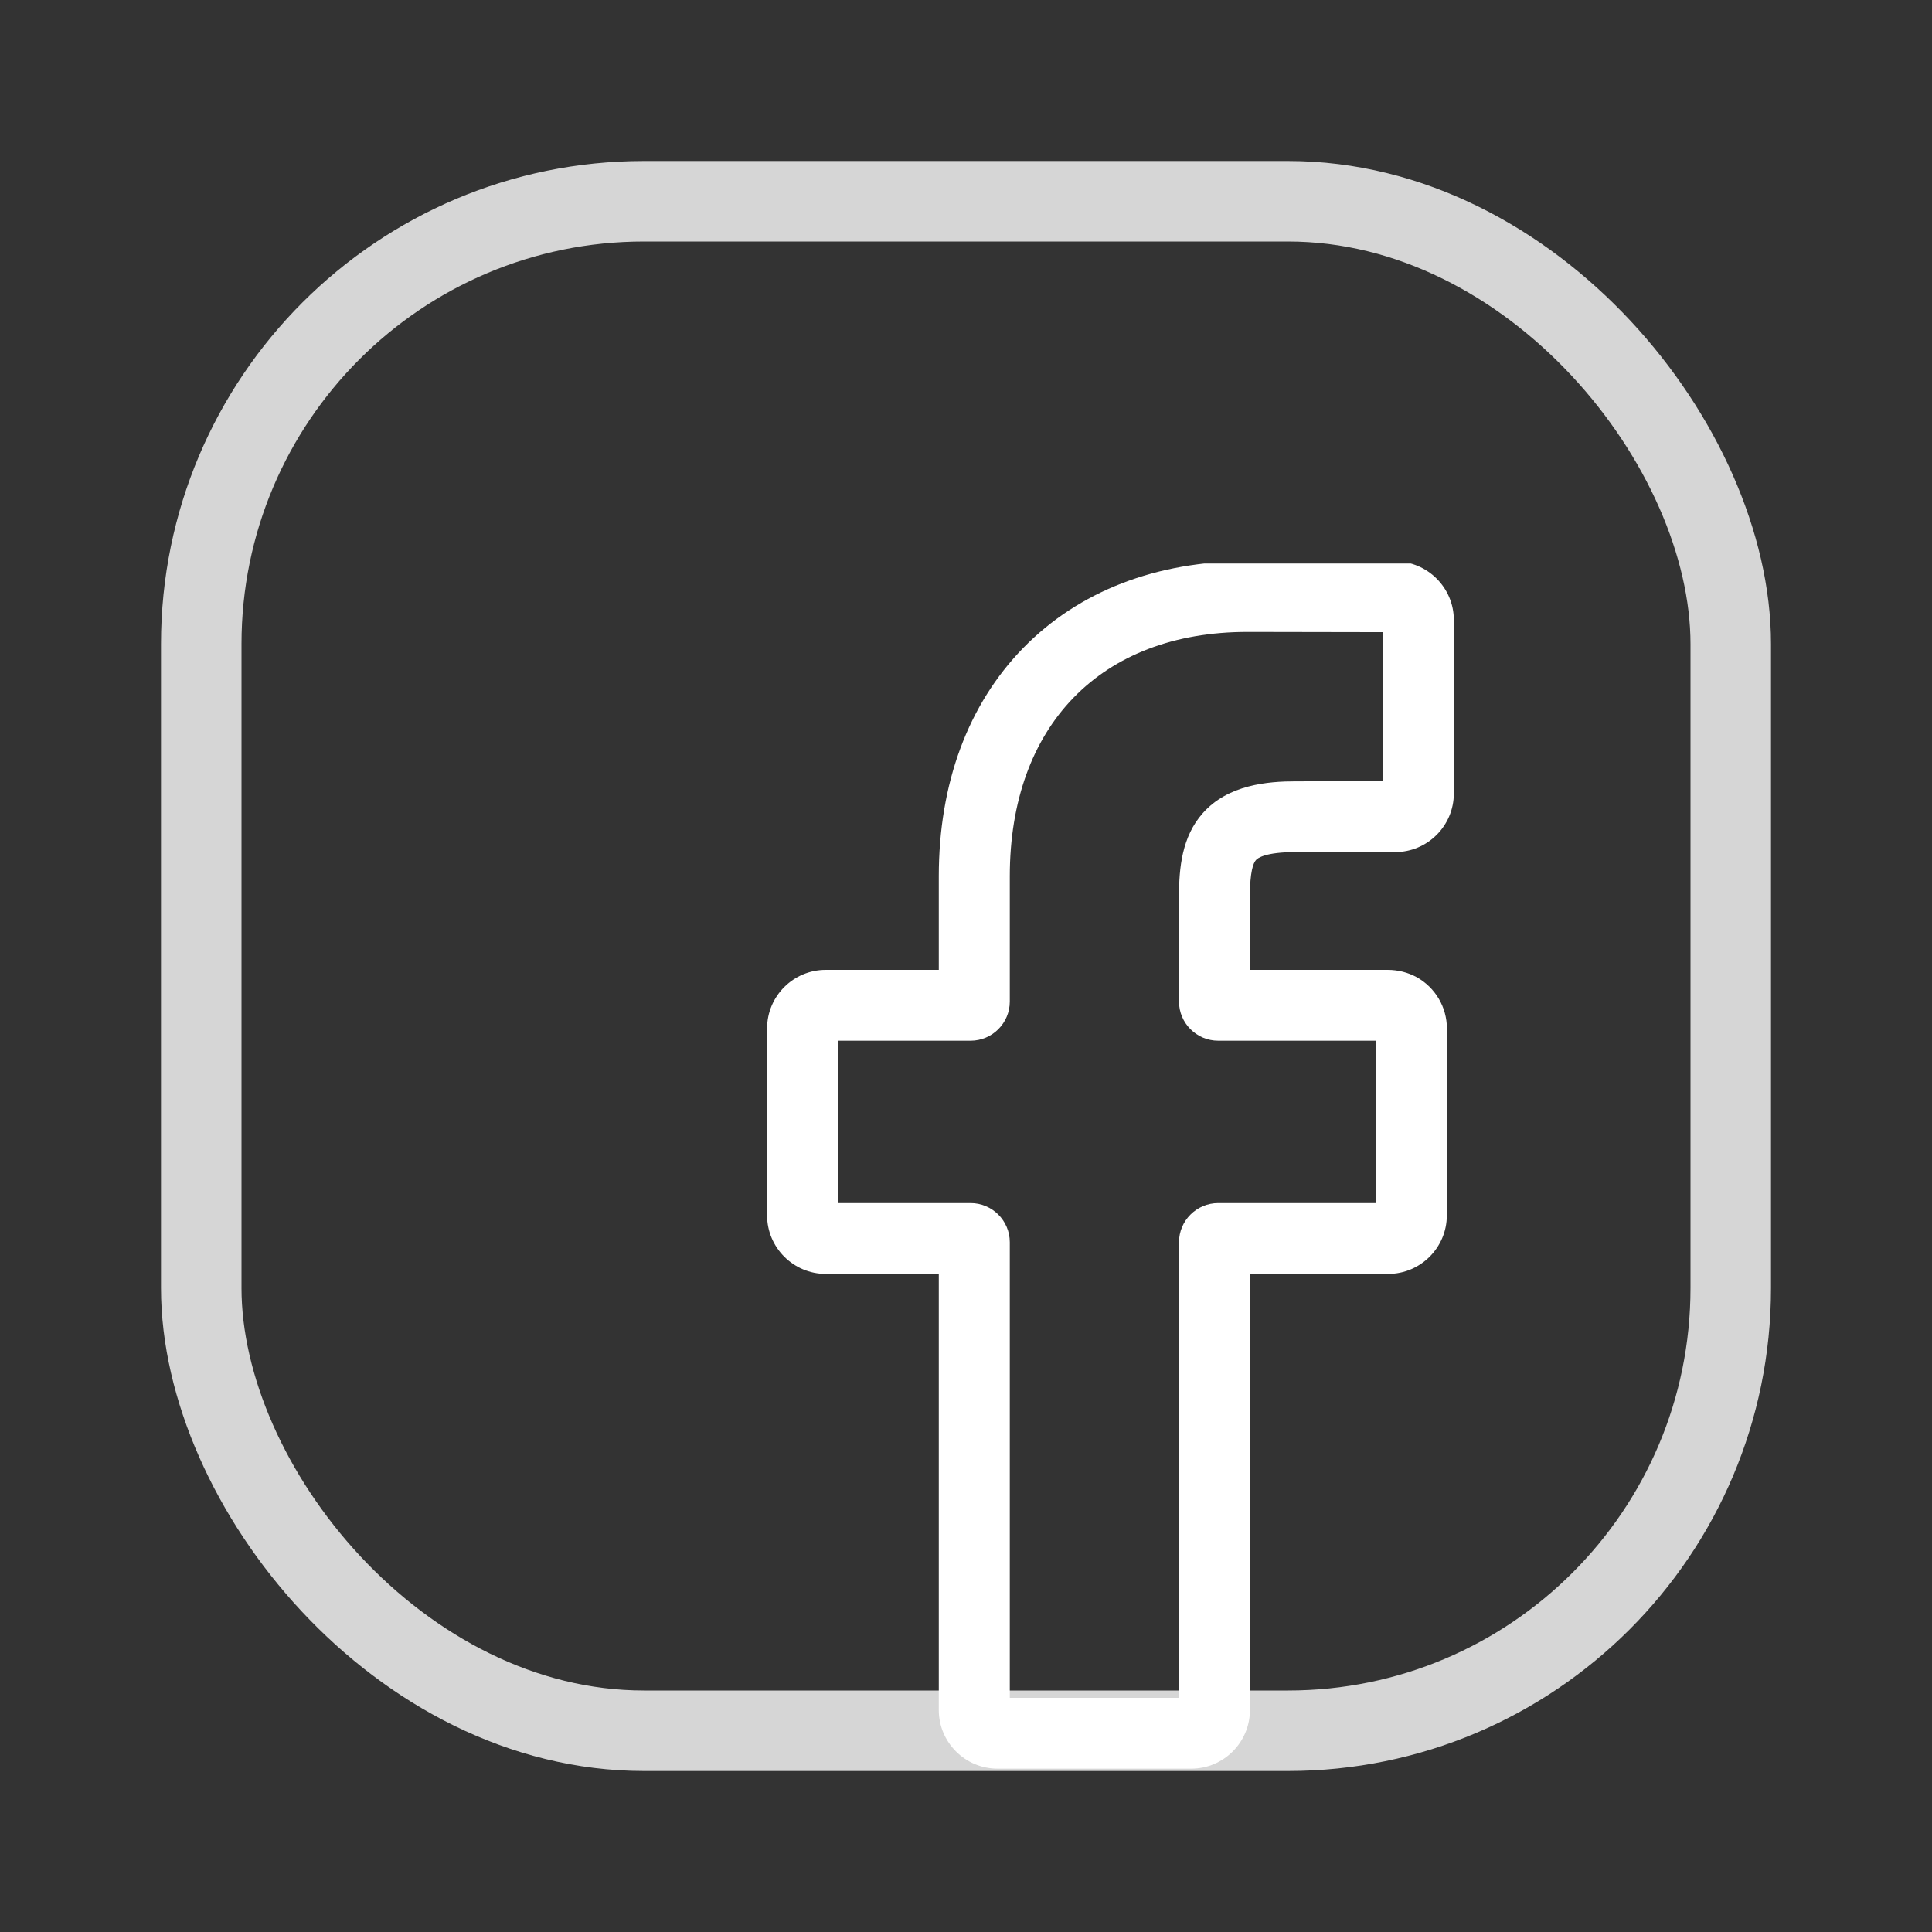<svg width="24" height="24" viewBox="0 0 24 24" fill="none" xmlns="http://www.w3.org/2000/svg">
<rect x="0" y="0" width="24" height="24" fill="#333333" stroke="none"/>
<rect x="2.5" y="2.5" width="19" height="19" rx="5.5" stroke="#D6D6D6"/>
<g clip-path="url(#clip0)">
<path d="M14.798 21.971H12.392C11.989 21.971 11.662 21.644 11.662 21.243V15.825H10.258C9.856 15.825 9.529 15.498 9.529 15.097V12.776C9.529 12.374 9.856 12.048 10.258 12.048H11.662V10.886C11.662 9.733 12.025 8.752 12.711 8.049C13.4 7.344 14.364 6.971 15.496 6.971L17.332 6.974C17.733 6.974 18.06 7.301 18.06 7.701V9.857C18.06 10.258 17.733 10.585 17.331 10.585L16.095 10.585C15.718 10.585 15.622 10.66 15.602 10.684C15.568 10.722 15.527 10.83 15.527 11.13V12.048H17.238C17.367 12.048 17.491 12.08 17.599 12.139C17.83 12.268 17.974 12.512 17.974 12.776L17.973 15.098C17.973 15.498 17.646 15.825 17.244 15.825H15.527V21.243C15.527 21.644 15.2 21.971 14.798 21.971ZM12.544 21.091H14.646V15.431C14.646 15.163 14.865 14.945 15.133 14.945H17.092L17.093 12.928H15.133C14.865 12.928 14.646 12.71 14.646 12.442V11.13C14.646 10.786 14.681 10.395 14.941 10.102C15.255 9.747 15.75 9.706 16.095 9.706L17.179 9.705V7.853L15.496 7.85C13.675 7.85 12.544 9.013 12.544 10.886V12.442C12.544 12.71 12.325 12.928 12.057 12.928H10.41V14.945H12.057C12.325 14.945 12.544 15.163 12.544 15.431V21.091ZM17.33 7.853H17.33H17.33Z" fill="white"/>
</g>
<defs>
<clipPath id="clip0">
<rect width="15" height="15" fill="white" transform="translate(6.285 7)"/>
</clipPath>
</defs>
</svg>
